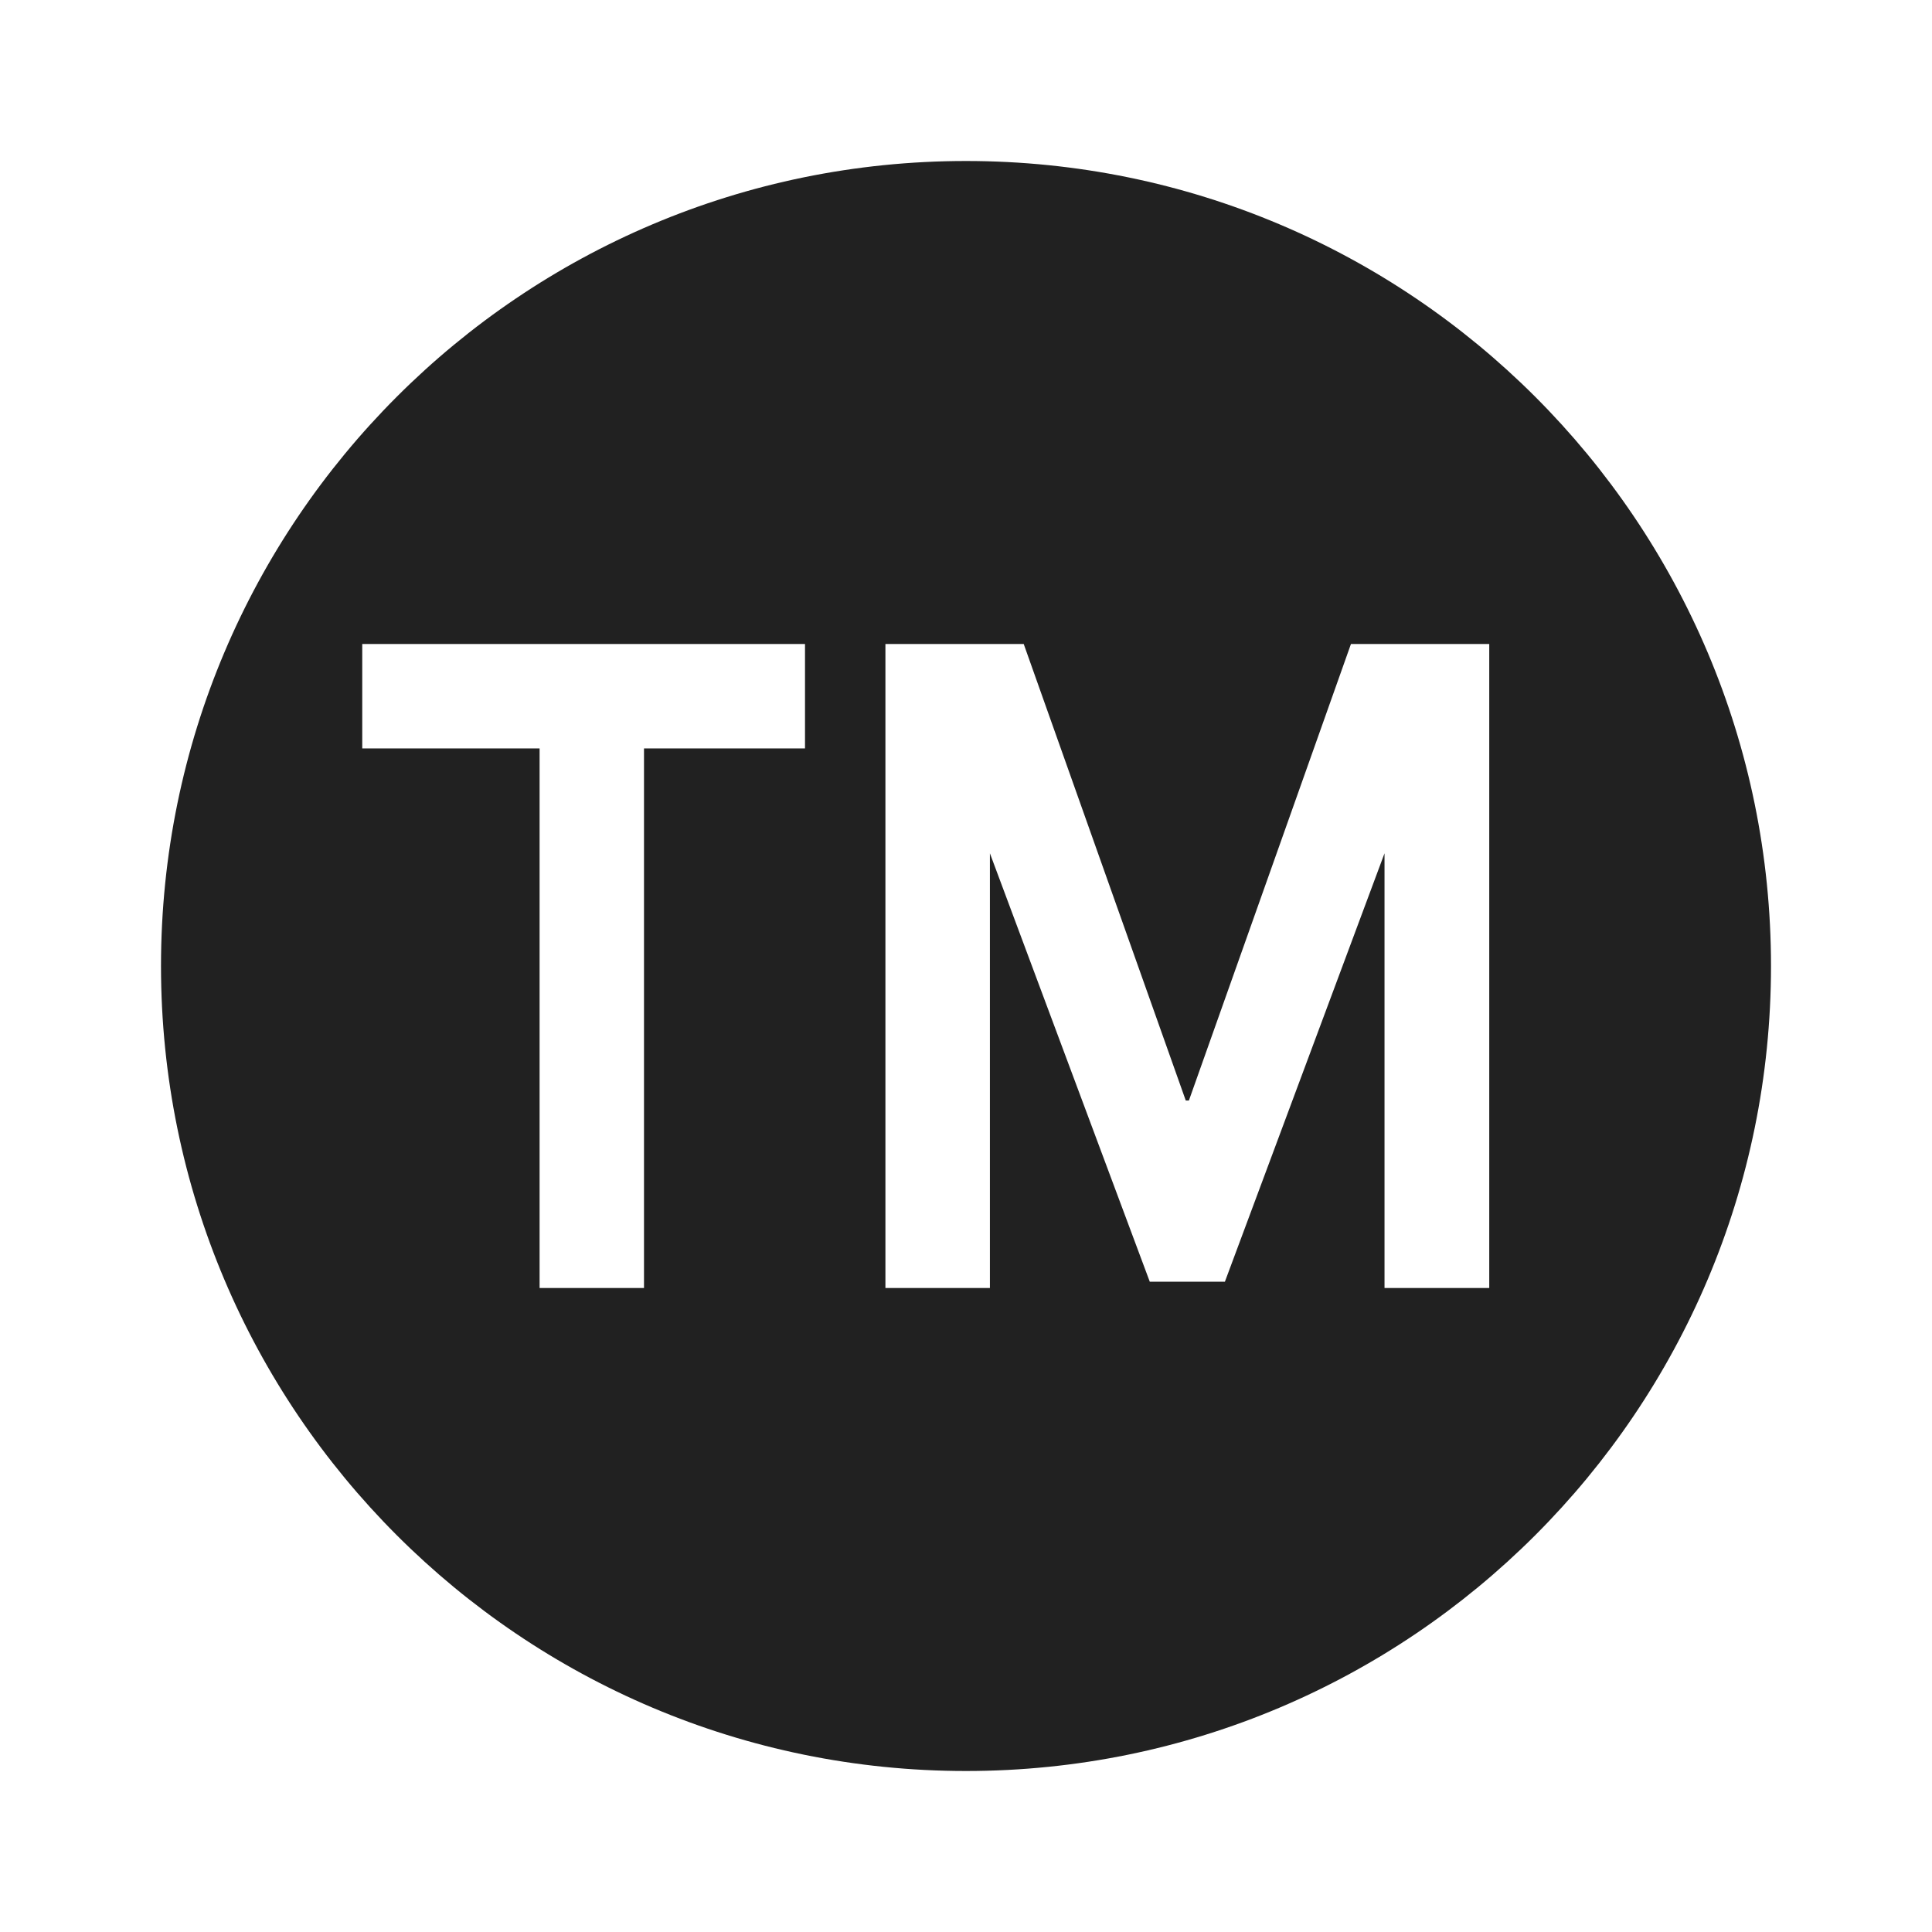 <svg width="24" height="24" viewBox="0 0 24 24" fill="none" xmlns="http://www.w3.org/2000/svg">
<path fill-rule="evenodd" clip-rule="evenodd" d="M12 22C17.523 22 22 17.523 22 12C22 6.477 17.523 2 12 2C6.477 2 2 6.477 2 12C2 17.523 6.477 22 12 22ZM6.703 16H8V9.297H10V8H4.5V9.297H6.703V16ZM17.199 16H18.5V8H16.782L14.769 13.671H14.73L12.717 8H10.999V16H12.297V10.6L14.283 15.922H15.216L17.199 10.6V16Z" fill="#212121"/>
</svg>
